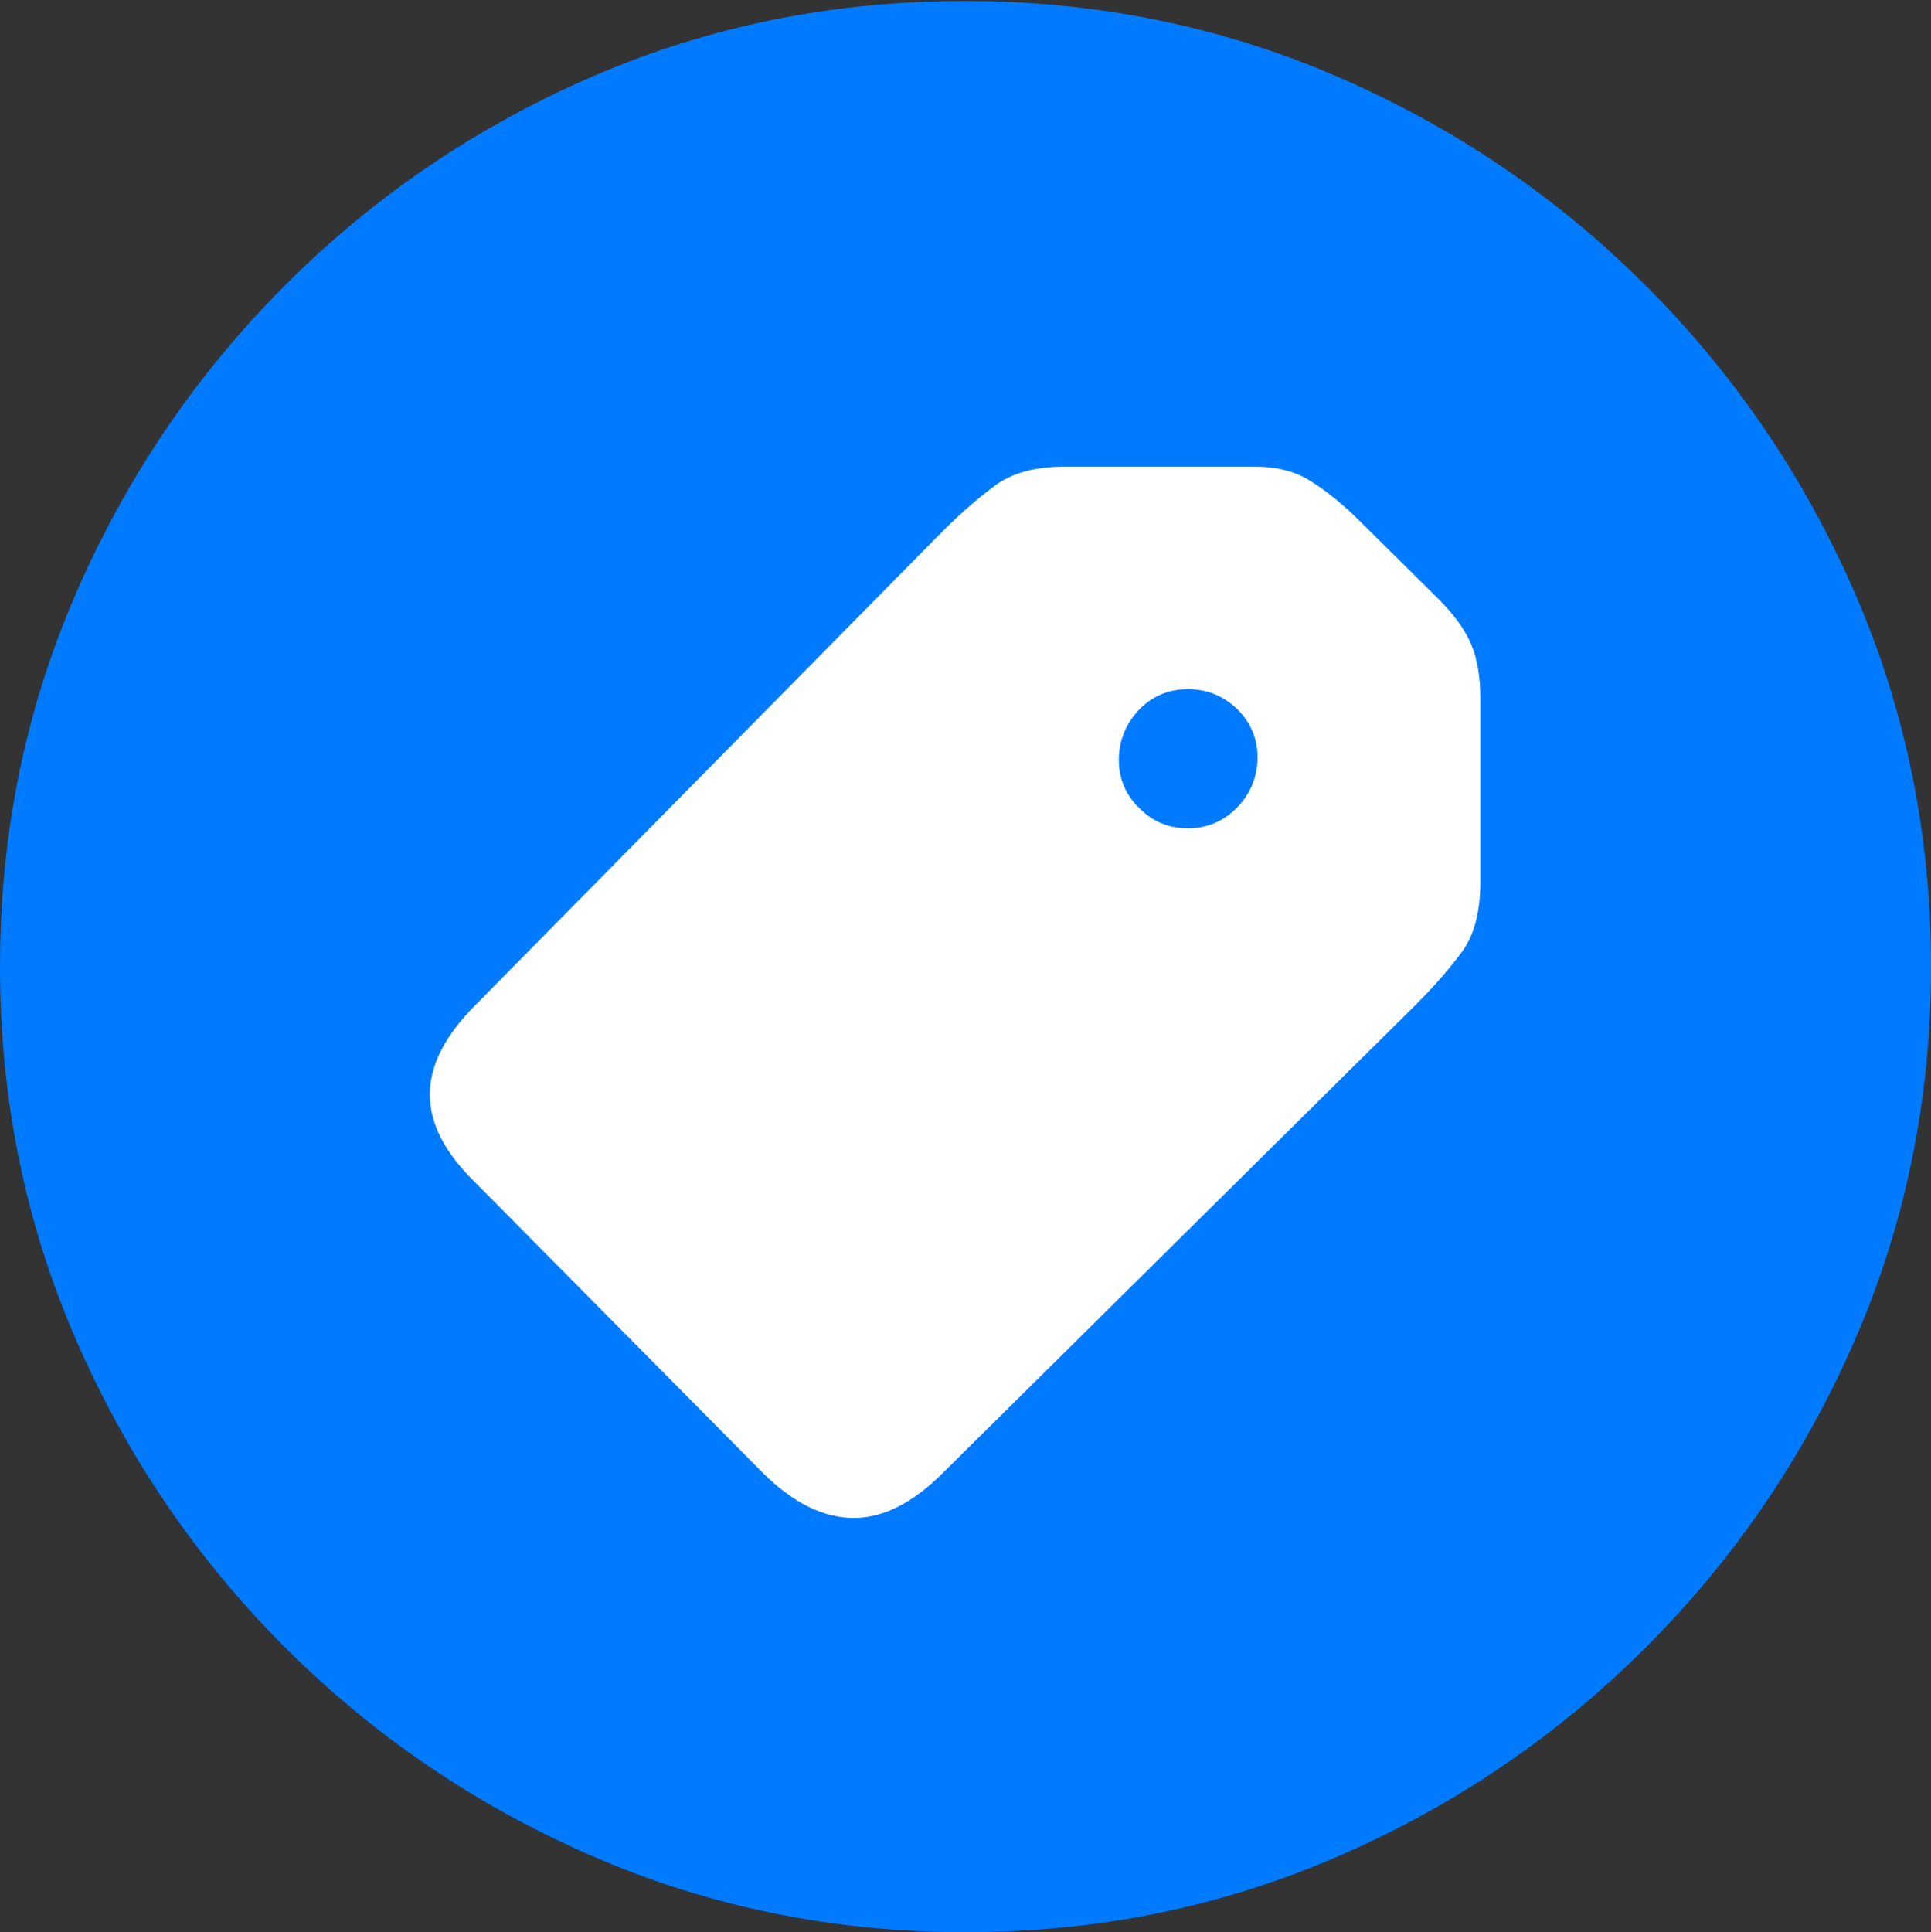 <?xml version="1.0" encoding="UTF-8"?>
<!--Generator: Apple Native CoreSVG 175.5-->
<!DOCTYPE svg
PUBLIC "-//W3C//DTD SVG 1.1//EN"
       "http://www.w3.org/Graphics/SVG/1.1/DTD/svg11.dtd">
<svg version="1.1" xmlns="http://www.w3.org/2000/svg" xmlns:xlink="http://www.w3.org/1999/xlink" width="19.922" height="19.932">
 <rect width="100%" height="100%" fill="#333333" stroke="none"/>
 <g>
  <rect height="19.932" opacity="0" width="19.922" x="0" y="0"/>
  <path d="M9.961 19.932Q12.002 19.932 13.804 19.15Q15.605 18.369 16.982 16.992Q18.359 15.615 19.141 13.813Q19.922 12.012 19.922 9.971Q19.922 7.93 19.141 6.128Q18.359 4.326 16.982 2.949Q15.605 1.572 13.799 0.791Q11.992 0.01 9.951 0.01Q7.91 0.01 6.108 0.791Q4.307 1.572 2.935 2.949Q1.562 4.326 0.781 6.128Q0 7.93 0 9.971Q0 12.012 0.781 13.813Q1.562 15.615 2.939 16.992Q4.316 18.369 6.118 19.15Q7.92 19.932 9.961 19.932Z" fill="#007aff"/>
  <path d="M7.881 15.205L4.893 12.188Q4.434 11.738 4.434 11.289Q4.434 10.84 4.902 10.371L9.717 5.488Q10 5.205 10.264 5.01Q10.527 4.814 10.977 4.814L12.949 4.814Q13.281 4.814 13.511 4.956Q13.74 5.098 13.975 5.322L14.844 6.182Q15.078 6.416 15.176 6.641Q15.273 6.865 15.273 7.217L15.273 9.092Q15.273 9.561 15.083 9.819Q14.893 10.078 14.6 10.371L9.727 15.195Q9.258 15.664 8.799 15.659Q8.34 15.654 7.881 15.205ZM11.758 8.34Q11.963 8.545 12.256 8.545Q12.549 8.545 12.764 8.33Q12.969 8.115 12.974 7.822Q12.979 7.529 12.764 7.314Q12.549 7.109 12.256 7.109Q11.963 7.109 11.758 7.314Q11.543 7.539 11.543 7.837Q11.543 8.135 11.758 8.34Z" fill="#ffffff"/>
 </g>
</svg>
